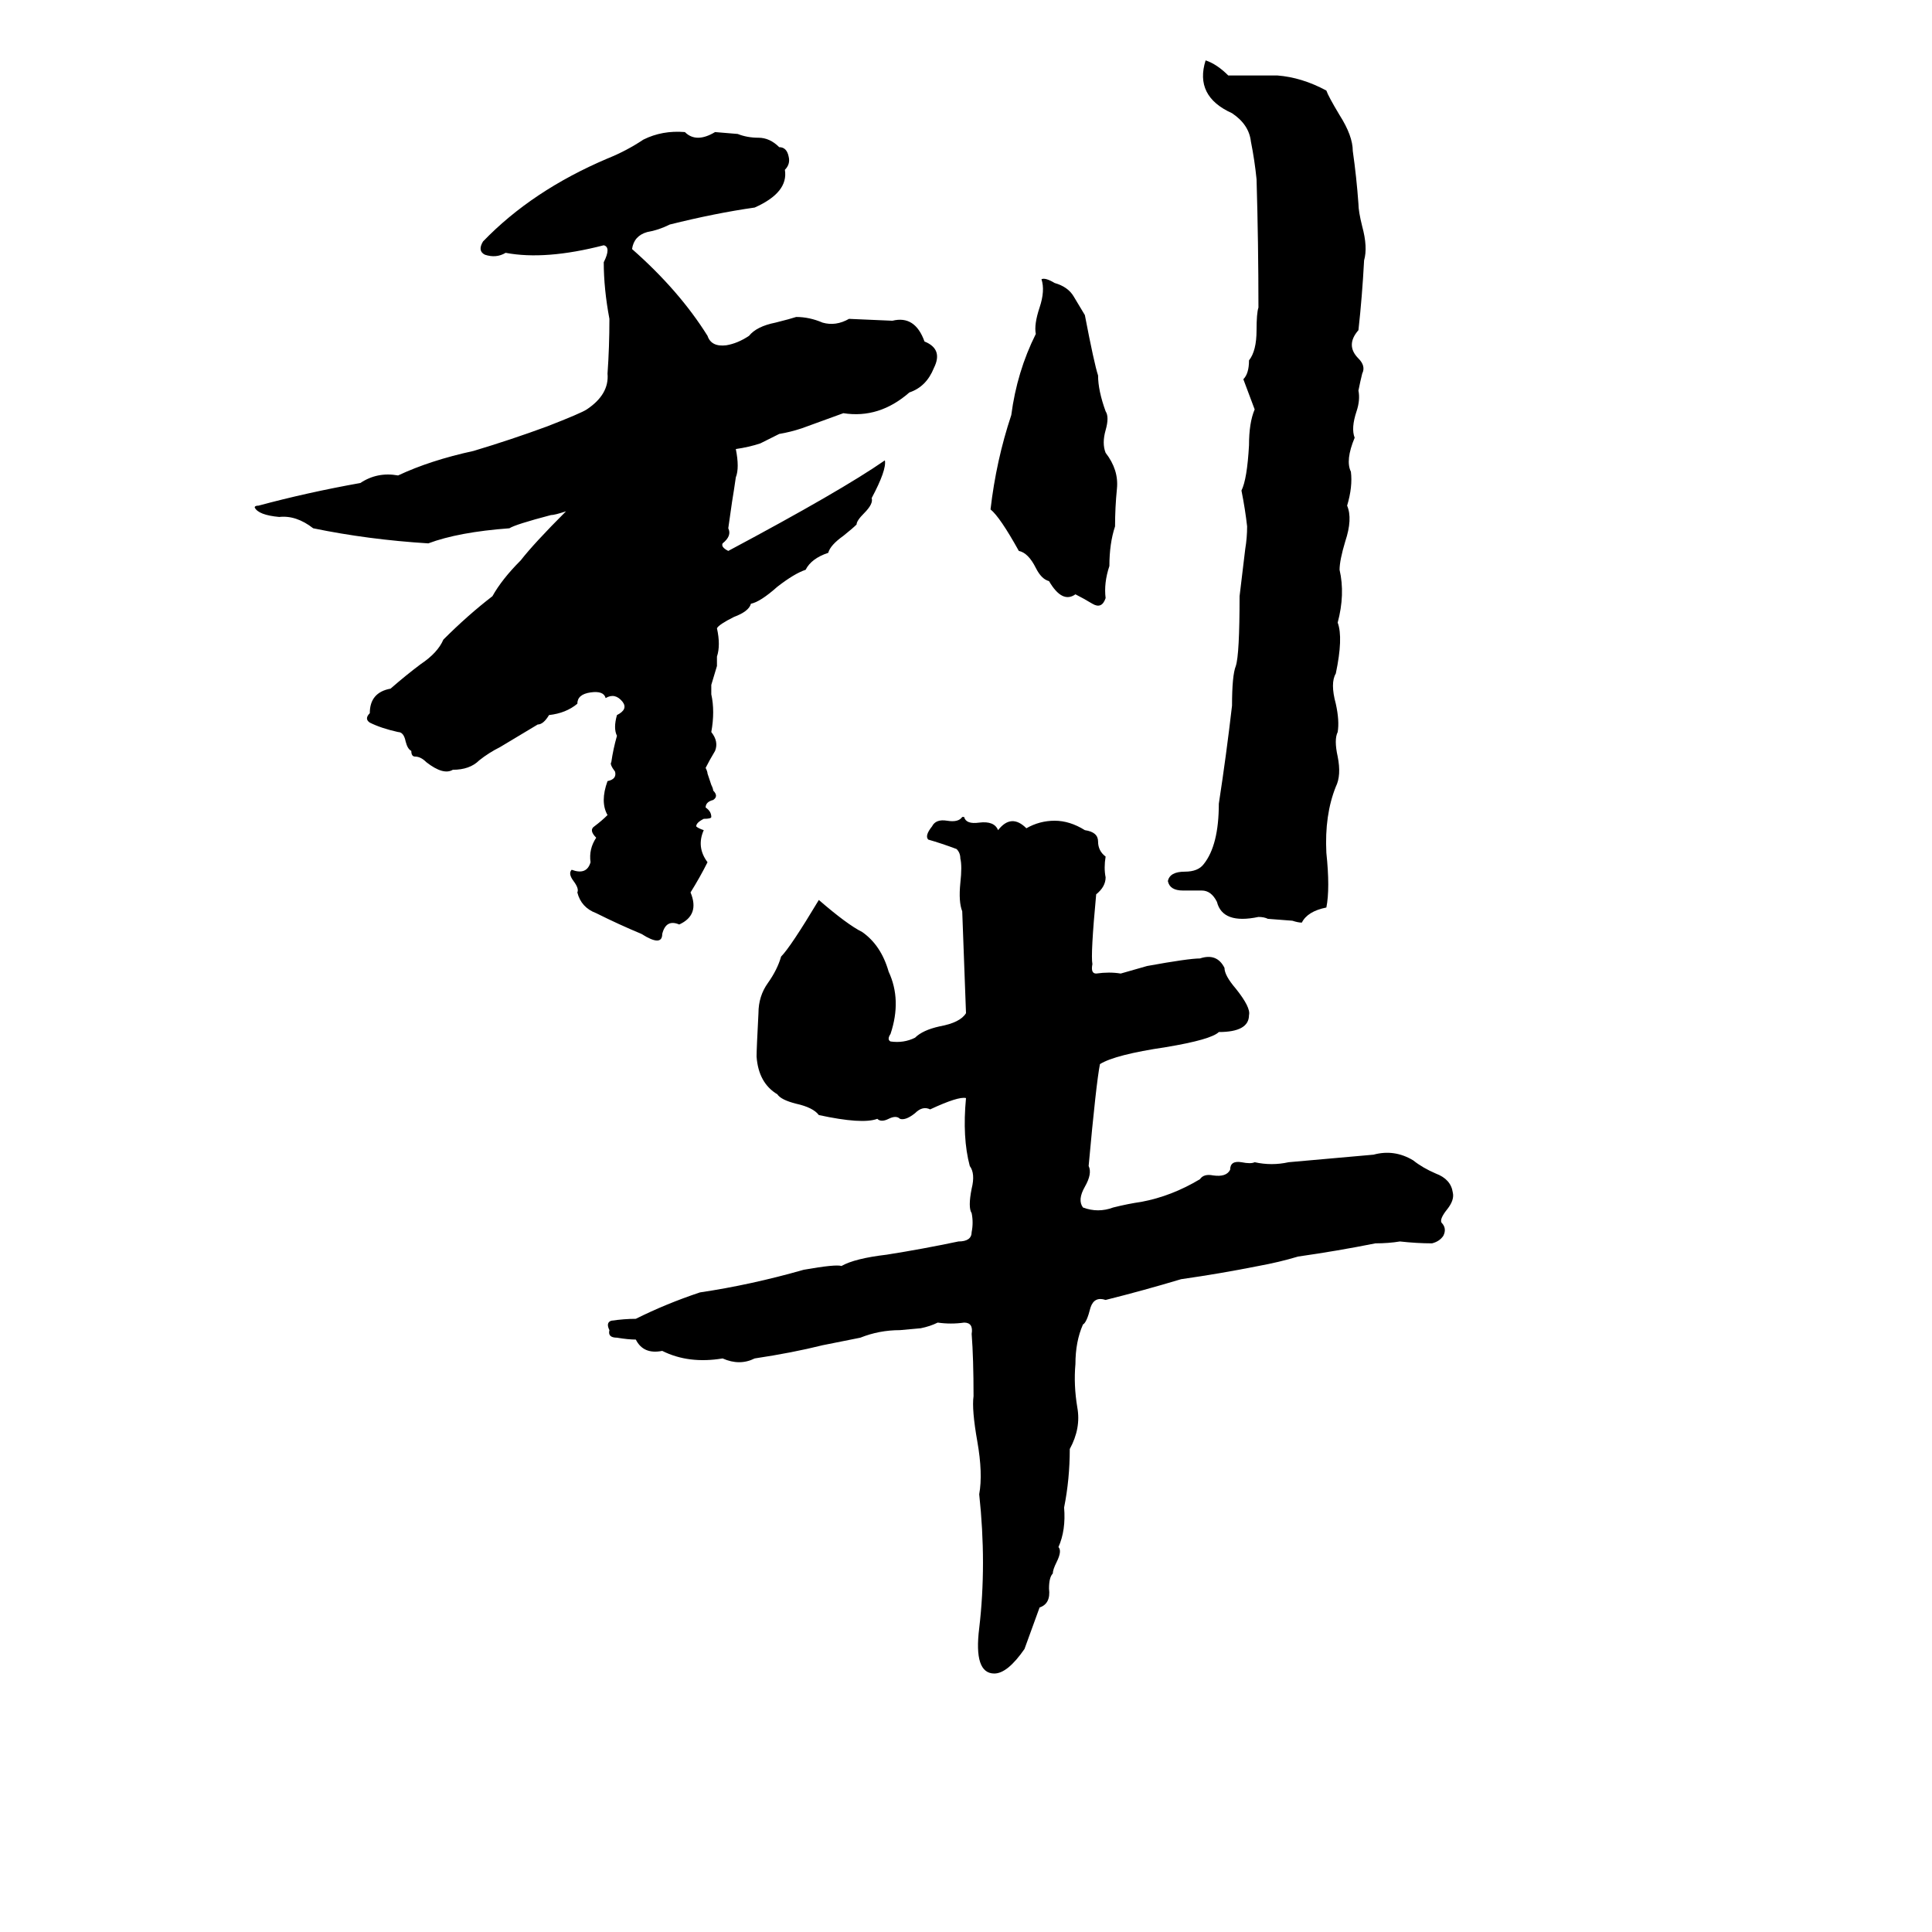 <svg xmlns="http://www.w3.org/2000/svg" viewBox="0 -800 1024 1024">
	<path fill="#000000" d="M639 -768Q645 -766 651 -760Q655 -760 658 -760H670Q674 -760 677 -760Q690 -759 703 -752Q704 -749 710 -739Q717 -728 717 -720Q719 -706 720 -692Q720 -688 722 -680Q725 -669 723 -662Q722 -643 720 -625Q713 -617 720 -610Q724 -606 722 -602Q721 -598 720 -593Q721 -588 719 -582Q716 -573 718 -568Q713 -556 716 -550Q717 -542 714 -532Q717 -525 713 -513Q710 -503 710 -498Q713 -485 709 -470Q712 -462 708 -443Q705 -438 708 -427Q710 -418 709 -412Q707 -408 709 -399Q711 -389 708 -383Q702 -368 703 -348Q705 -329 703 -319Q693 -317 690 -311Q688 -311 685 -312L672 -313Q670 -314 667 -314Q648 -310 645 -322Q642 -328 637 -328Q632 -328 627 -328Q620 -328 619 -333Q620 -338 628 -338Q635 -338 638 -342Q646 -352 646 -374Q650 -400 653 -426Q653 -442 655 -447Q657 -453 657 -484L660 -509Q661 -515 661 -521Q660 -530 658 -540Q661 -546 662 -564Q662 -576 665 -583Q662 -591 659 -599Q662 -602 662 -609Q666 -614 666 -625Q666 -634 667 -637Q667 -671 666 -705Q665 -715 663 -725Q662 -734 653 -740Q633 -749 639 -768ZM379 -730L391 -729Q396 -727 402 -727Q408 -727 413 -722Q417 -722 418 -717Q419 -713 416 -710Q418 -698 400 -690Q379 -687 355 -681Q349 -678 343 -677Q336 -675 335 -668Q360 -646 375 -622Q377 -616 385 -617Q391 -618 397 -622Q401 -627 411 -629Q419 -631 422 -632Q429 -632 436 -629Q443 -627 450 -631L473 -630Q485 -633 490 -619Q500 -615 495 -605Q491 -595 482 -592Q466 -578 447 -581Q436 -577 425 -573Q419 -571 413 -570L403 -565Q397 -563 390 -562Q392 -552 390 -547Q389 -540 388 -534Q387 -527 386 -520Q388 -516 383 -512Q382 -510 386 -508Q446 -540 469 -556Q470 -551 462 -536Q463 -533 458 -528Q454 -524 454 -522Q452 -520 447 -516Q440 -511 439 -507Q430 -504 427 -498Q421 -496 412 -489Q403 -481 398 -480Q397 -476 389 -473Q381 -469 380 -467Q382 -458 380 -452Q380 -449 380 -447L377 -437Q377 -434 377 -432Q379 -423 377 -412Q381 -407 379 -402Q376 -397 374 -393Q375 -391 375 -390L377 -384Q378 -382 378 -381Q381 -378 378 -376Q374 -375 374 -372Q377 -370 377 -367Q377 -366 373 -366Q369 -364 369 -362Q370 -361 373 -360Q369 -351 375 -343Q371 -335 366 -327Q371 -315 360 -310Q353 -313 351 -305Q351 -298 340 -305Q328 -310 316 -316Q308 -319 306 -327Q307 -329 304 -333Q301 -337 303 -339Q311 -336 313 -343Q312 -350 316 -356Q312 -360 315 -362Q319 -365 322 -368Q318 -375 322 -386Q327 -387 326 -391Q323 -395 324 -396Q325 -403 327 -410Q325 -414 327 -421Q333 -424 330 -428Q326 -433 321 -430Q320 -434 313 -433Q306 -432 306 -427Q300 -422 291 -421Q288 -416 285 -416Q275 -410 265 -404Q259 -401 254 -397Q249 -392 240 -392Q235 -389 226 -396Q223 -399 220 -399Q218 -399 218 -402Q216 -403 215 -407Q214 -412 211 -412Q202 -414 196 -417Q193 -419 196 -422Q196 -433 207 -435Q215 -442 223 -448Q232 -454 235 -461Q248 -474 261 -484Q266 -493 276 -503Q283 -512 300 -529Q294 -527 292 -527Q273 -522 270 -520Q243 -518 227 -512Q195 -514 166 -520Q157 -527 148 -526Q137 -527 135 -531Q135 -532 137 -532Q163 -539 191 -544Q200 -550 211 -548Q228 -556 251 -561Q271 -567 290 -574Q308 -581 311 -583Q323 -591 322 -602Q323 -616 323 -631Q320 -647 320 -661Q324 -669 320 -670Q289 -662 268 -666Q263 -663 257 -665Q253 -667 256 -672Q282 -699 322 -716Q332 -720 341 -726Q351 -731 363 -730Q369 -724 379 -730ZM552 -652Q554 -653 559 -650Q566 -648 569 -643Q572 -638 575 -633Q580 -607 582 -601Q582 -593 586 -582Q588 -579 586 -572Q584 -565 586 -560Q593 -551 592 -541Q591 -531 591 -521Q588 -512 588 -500Q585 -491 586 -483Q584 -477 579 -480Q574 -483 570 -485Q563 -480 556 -492Q552 -493 549 -499Q545 -507 540 -508Q530 -526 525 -530Q528 -556 536 -580Q539 -603 549 -623Q548 -628 551 -637Q554 -646 552 -652ZM510 -367H511Q512 -363 519 -364Q527 -365 529 -360Q536 -369 544 -361Q551 -365 559 -365Q567 -365 575 -360Q582 -359 582 -354Q582 -349 586 -346Q585 -340 586 -335Q586 -330 581 -326Q578 -294 579 -289Q578 -284 581 -284Q588 -285 594 -284Q601 -286 608 -288Q630 -292 636 -292Q645 -295 649 -287Q649 -283 655 -276Q663 -266 662 -262Q662 -253 646 -253Q642 -249 618 -245Q591 -241 583 -236Q581 -226 577 -182Q579 -178 575 -171Q571 -164 574 -160Q582 -157 590 -160Q598 -162 605 -163Q621 -166 636 -175Q638 -178 643 -177Q650 -176 652 -180Q652 -185 658 -184Q663 -183 665 -184Q674 -182 683 -184L728 -188Q739 -191 749 -185Q754 -181 761 -178Q769 -175 770 -168Q771 -164 767 -159Q763 -154 764 -152Q767 -149 765 -145Q763 -142 759 -141Q751 -141 742 -142Q736 -141 729 -141Q709 -137 688 -134Q678 -131 667 -129Q647 -125 626 -122Q606 -116 586 -111Q580 -113 578 -107Q576 -99 574 -98Q570 -89 570 -77Q569 -66 571 -54Q573 -43 567 -32Q567 -16 564 -1Q565 11 561 20Q563 22 560 28Q558 32 558 34Q556 36 556 42Q557 50 551 52Q547 63 543 74Q534 87 527 87Q516 87 519 63Q523 29 519 -8Q521 -19 518 -36Q515 -53 516 -60Q516 -80 515 -93Q516 -99 511 -99Q504 -98 497 -99Q493 -97 488 -96L477 -95Q466 -95 456 -91L436 -87Q420 -83 400 -80Q392 -76 383 -80Q365 -77 351 -84Q341 -82 337 -90Q333 -90 327 -91Q322 -91 323 -95Q321 -99 324 -100Q331 -101 337 -101Q353 -109 371 -115Q398 -119 426 -127Q443 -130 446 -129Q453 -133 470 -135Q489 -138 508 -142Q515 -142 515 -147Q516 -152 515 -157Q513 -160 515 -170Q517 -178 514 -182Q510 -197 512 -218Q508 -219 493 -212Q489 -214 485 -210Q480 -206 477 -207Q475 -209 471 -207Q467 -205 465 -207Q457 -204 434 -209Q431 -213 422 -215Q414 -217 412 -220Q402 -226 401 -240Q401 -244 402 -263Q402 -272 407 -279Q412 -286 414 -293Q419 -298 434 -323Q449 -310 457 -306Q467 -299 471 -285Q478 -270 472 -252Q470 -249 472 -248Q479 -247 485 -250Q489 -254 498 -256Q509 -258 512 -263Q511 -290 510 -317Q508 -322 509 -332Q510 -341 509 -345Q509 -348 507 -350Q499 -353 492 -355Q490 -357 494 -362Q496 -366 502 -365Q508 -364 510 -367Z"/>
</svg>